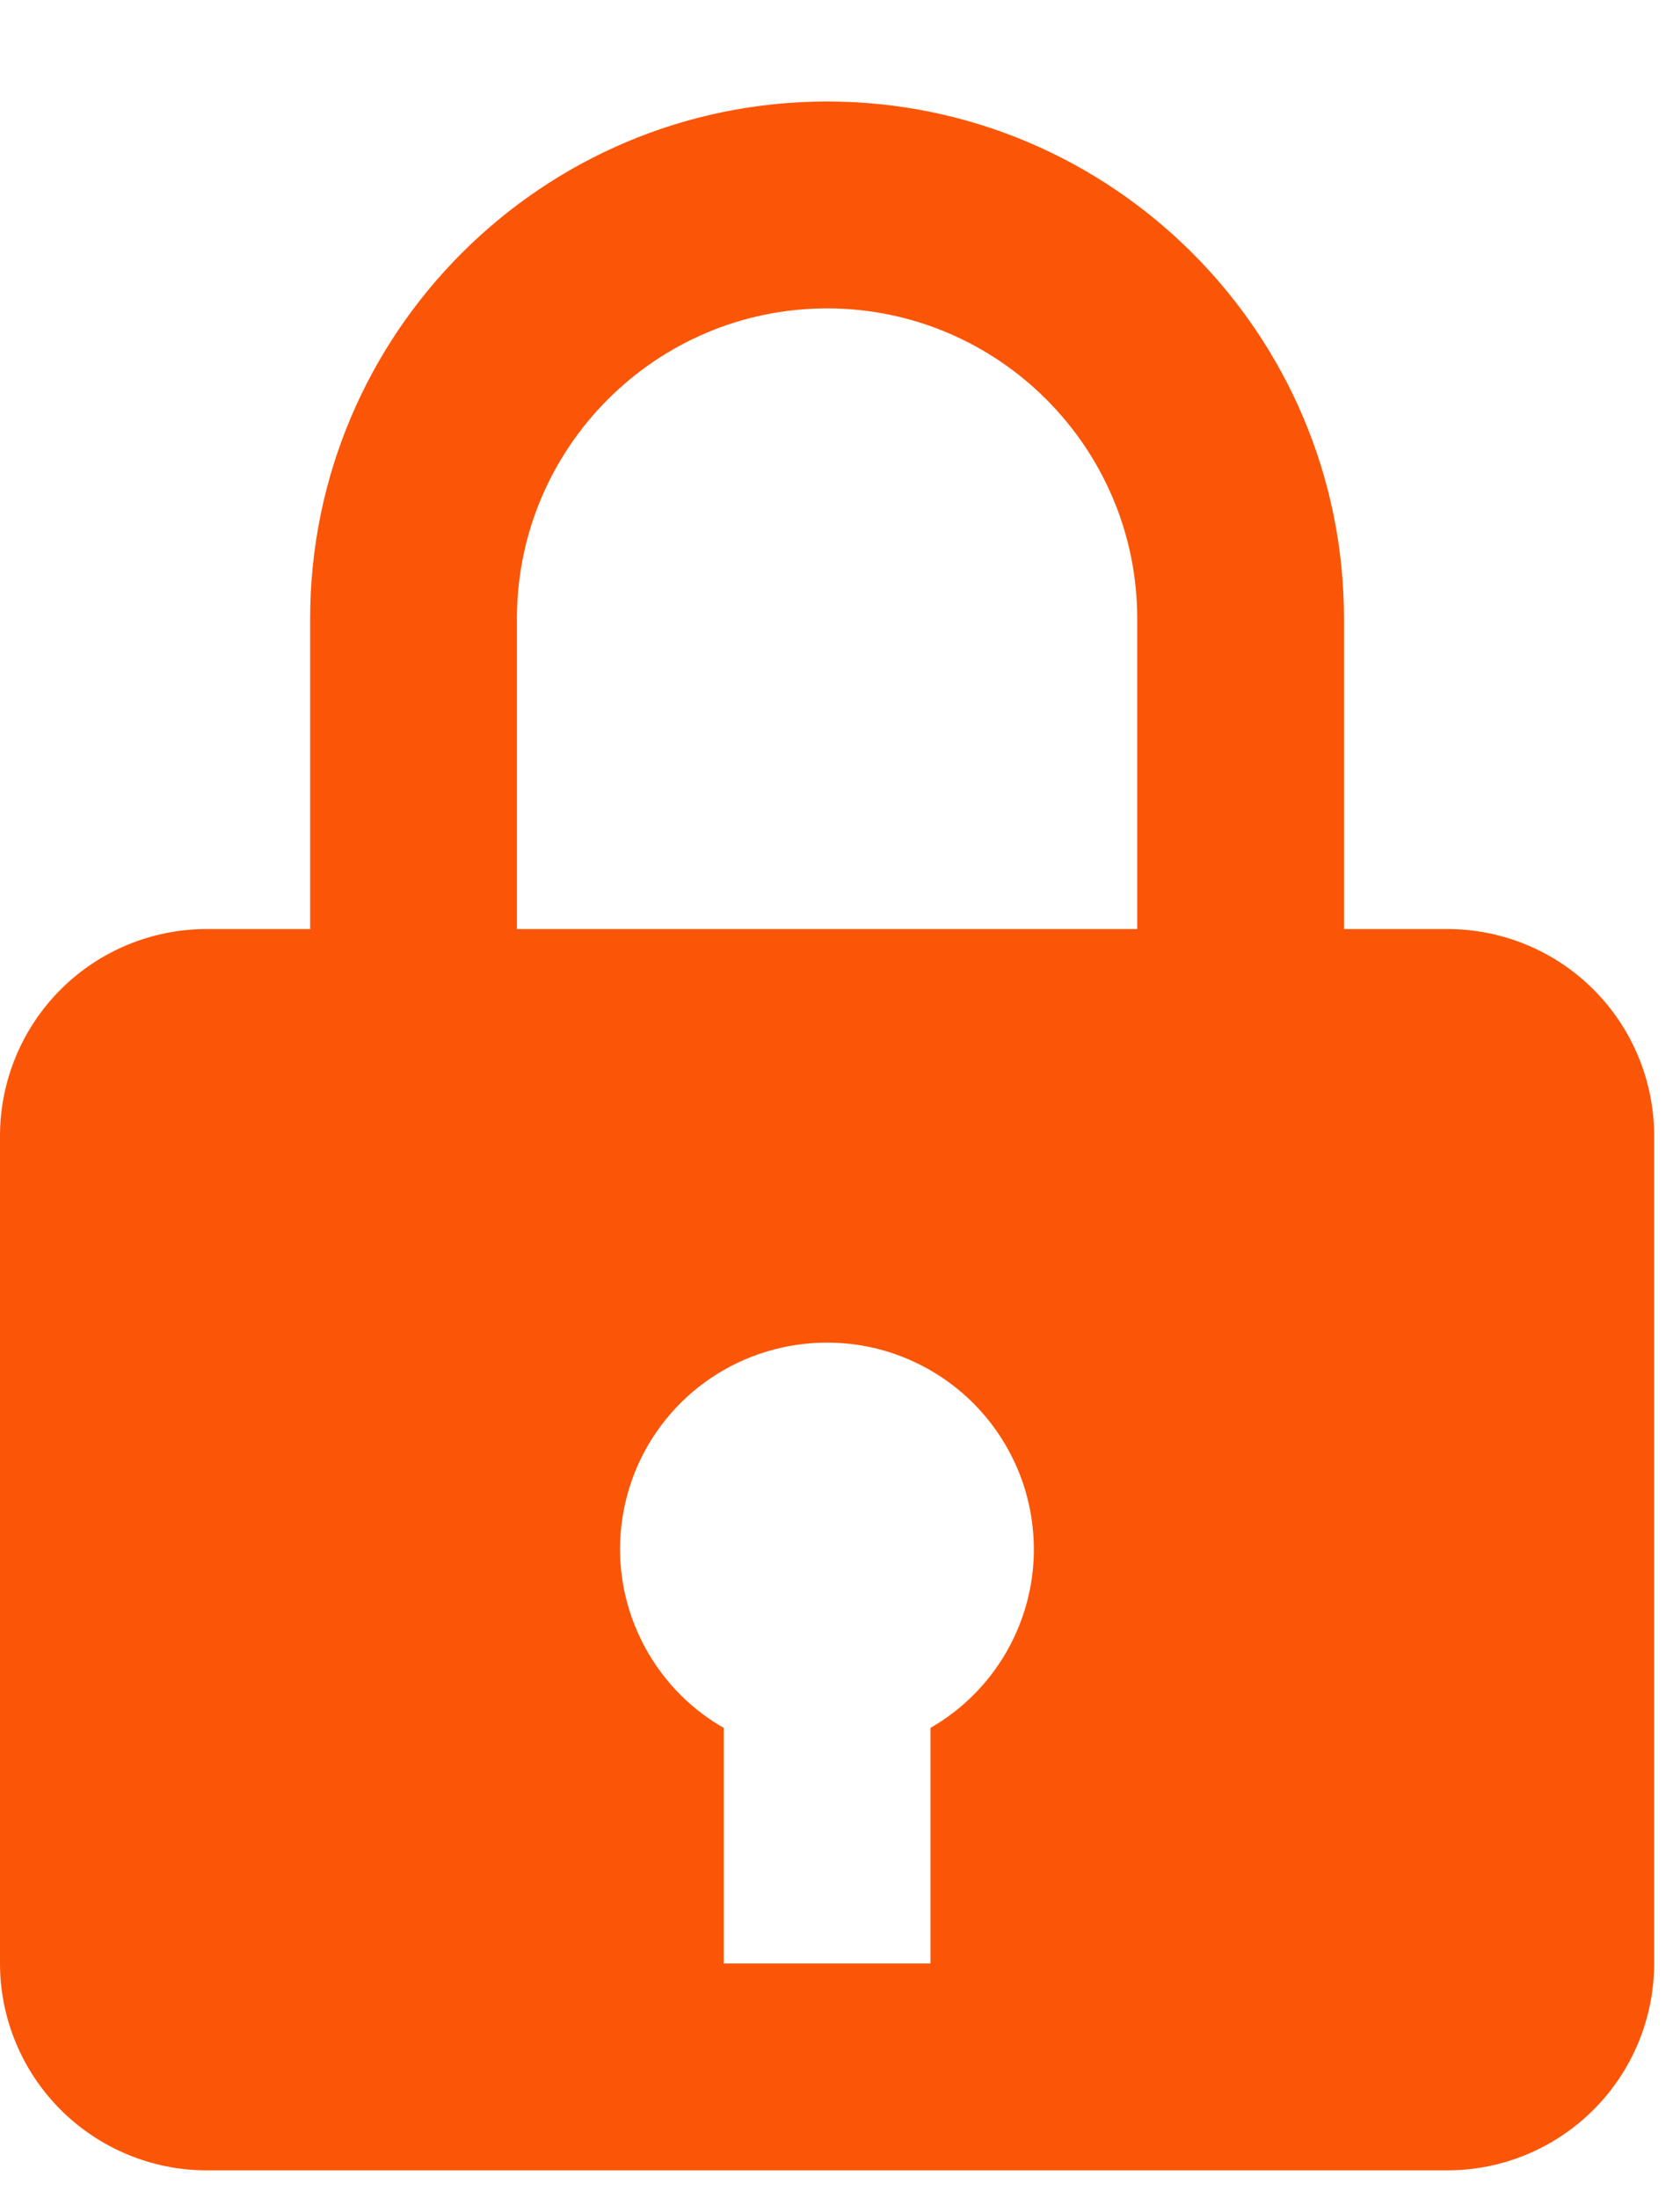 <svg width="13" height="17" viewBox="0 0 13 17" fill="none" xmlns="http://www.w3.org/2000/svg">
<path d="M6.4 0.785C4.194 0.785 2.4 2.579 2.4 4.785V7.185H1.6C1.176 7.185 0.769 7.353 0.469 7.653C0.169 7.953 0 8.36 0 8.785V15.185C0 15.609 0.169 16.016 0.469 16.316C0.769 16.616 1.176 16.785 1.6 16.785H11.2C11.624 16.785 12.031 16.616 12.331 16.316C12.631 16.016 12.8 15.609 12.8 15.185V8.785C12.8 8.36 12.631 7.953 12.331 7.653C12.031 7.353 11.624 7.185 11.2 7.185H10.4V4.785C10.4 2.579 8.606 0.785 6.4 0.785ZM4 4.785C4 3.461 5.077 2.385 6.4 2.385C7.723 2.385 8.8 3.461 8.8 4.785V7.185H4V4.785ZM7.2 13.363V15.185H5.6V13.363C5.32 13.203 5.096 12.962 4.956 12.671C4.816 12.381 4.767 12.055 4.817 11.736C4.866 11.418 5.01 11.122 5.231 10.887C5.452 10.652 5.739 10.49 6.054 10.421C6.288 10.37 6.53 10.371 6.764 10.425C6.997 10.48 7.215 10.586 7.402 10.736C7.589 10.886 7.739 11.076 7.843 11.292C7.947 11.508 8 11.745 8 11.985C8 12.264 7.925 12.539 7.785 12.781C7.644 13.023 7.443 13.224 7.2 13.363Z" fill="#FB5607"/>
</svg>
